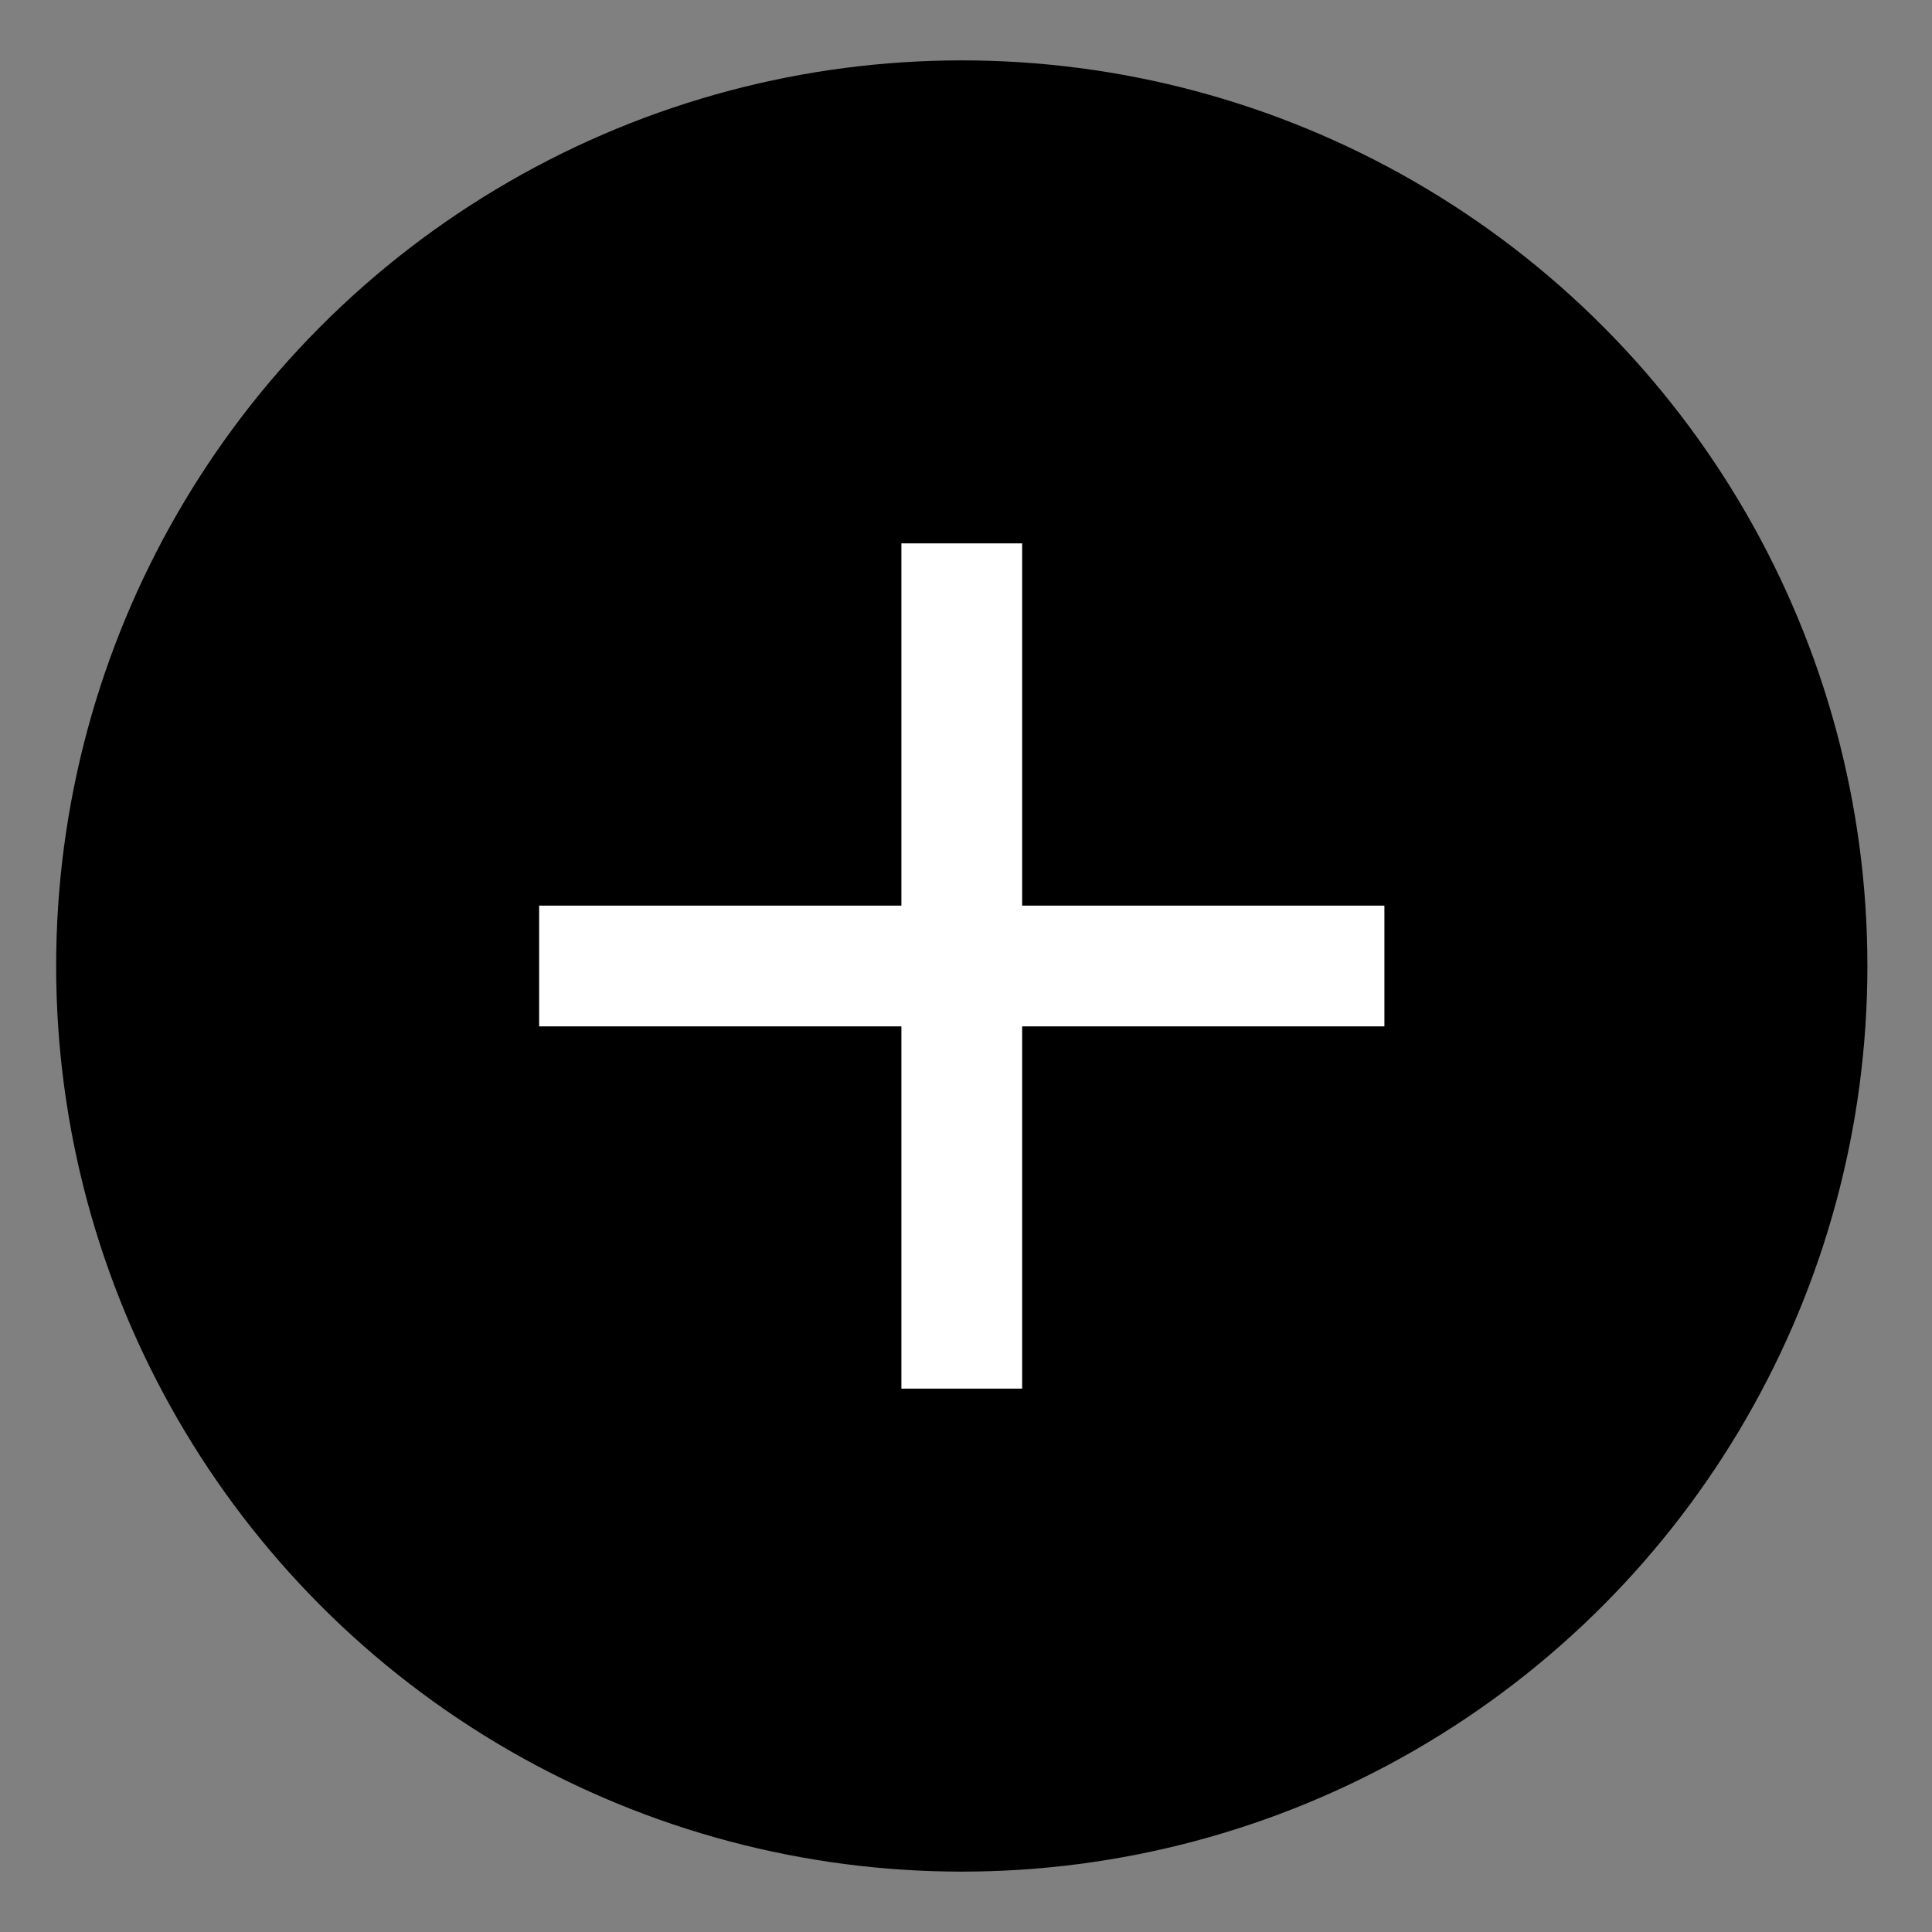 <svg xmlns="http://www.w3.org/2000/svg" viewBox="0 0 32 32"><rect x="0" y="0" width="32" height="32" fill="#808080" stroke="none"/><circle cx="15.93" cy="16" r="15"/><path fill="#fff" d="M22.93 15h-6V9h-2v6h-6v2h6v6h2v-6h6v-2z"/></svg>